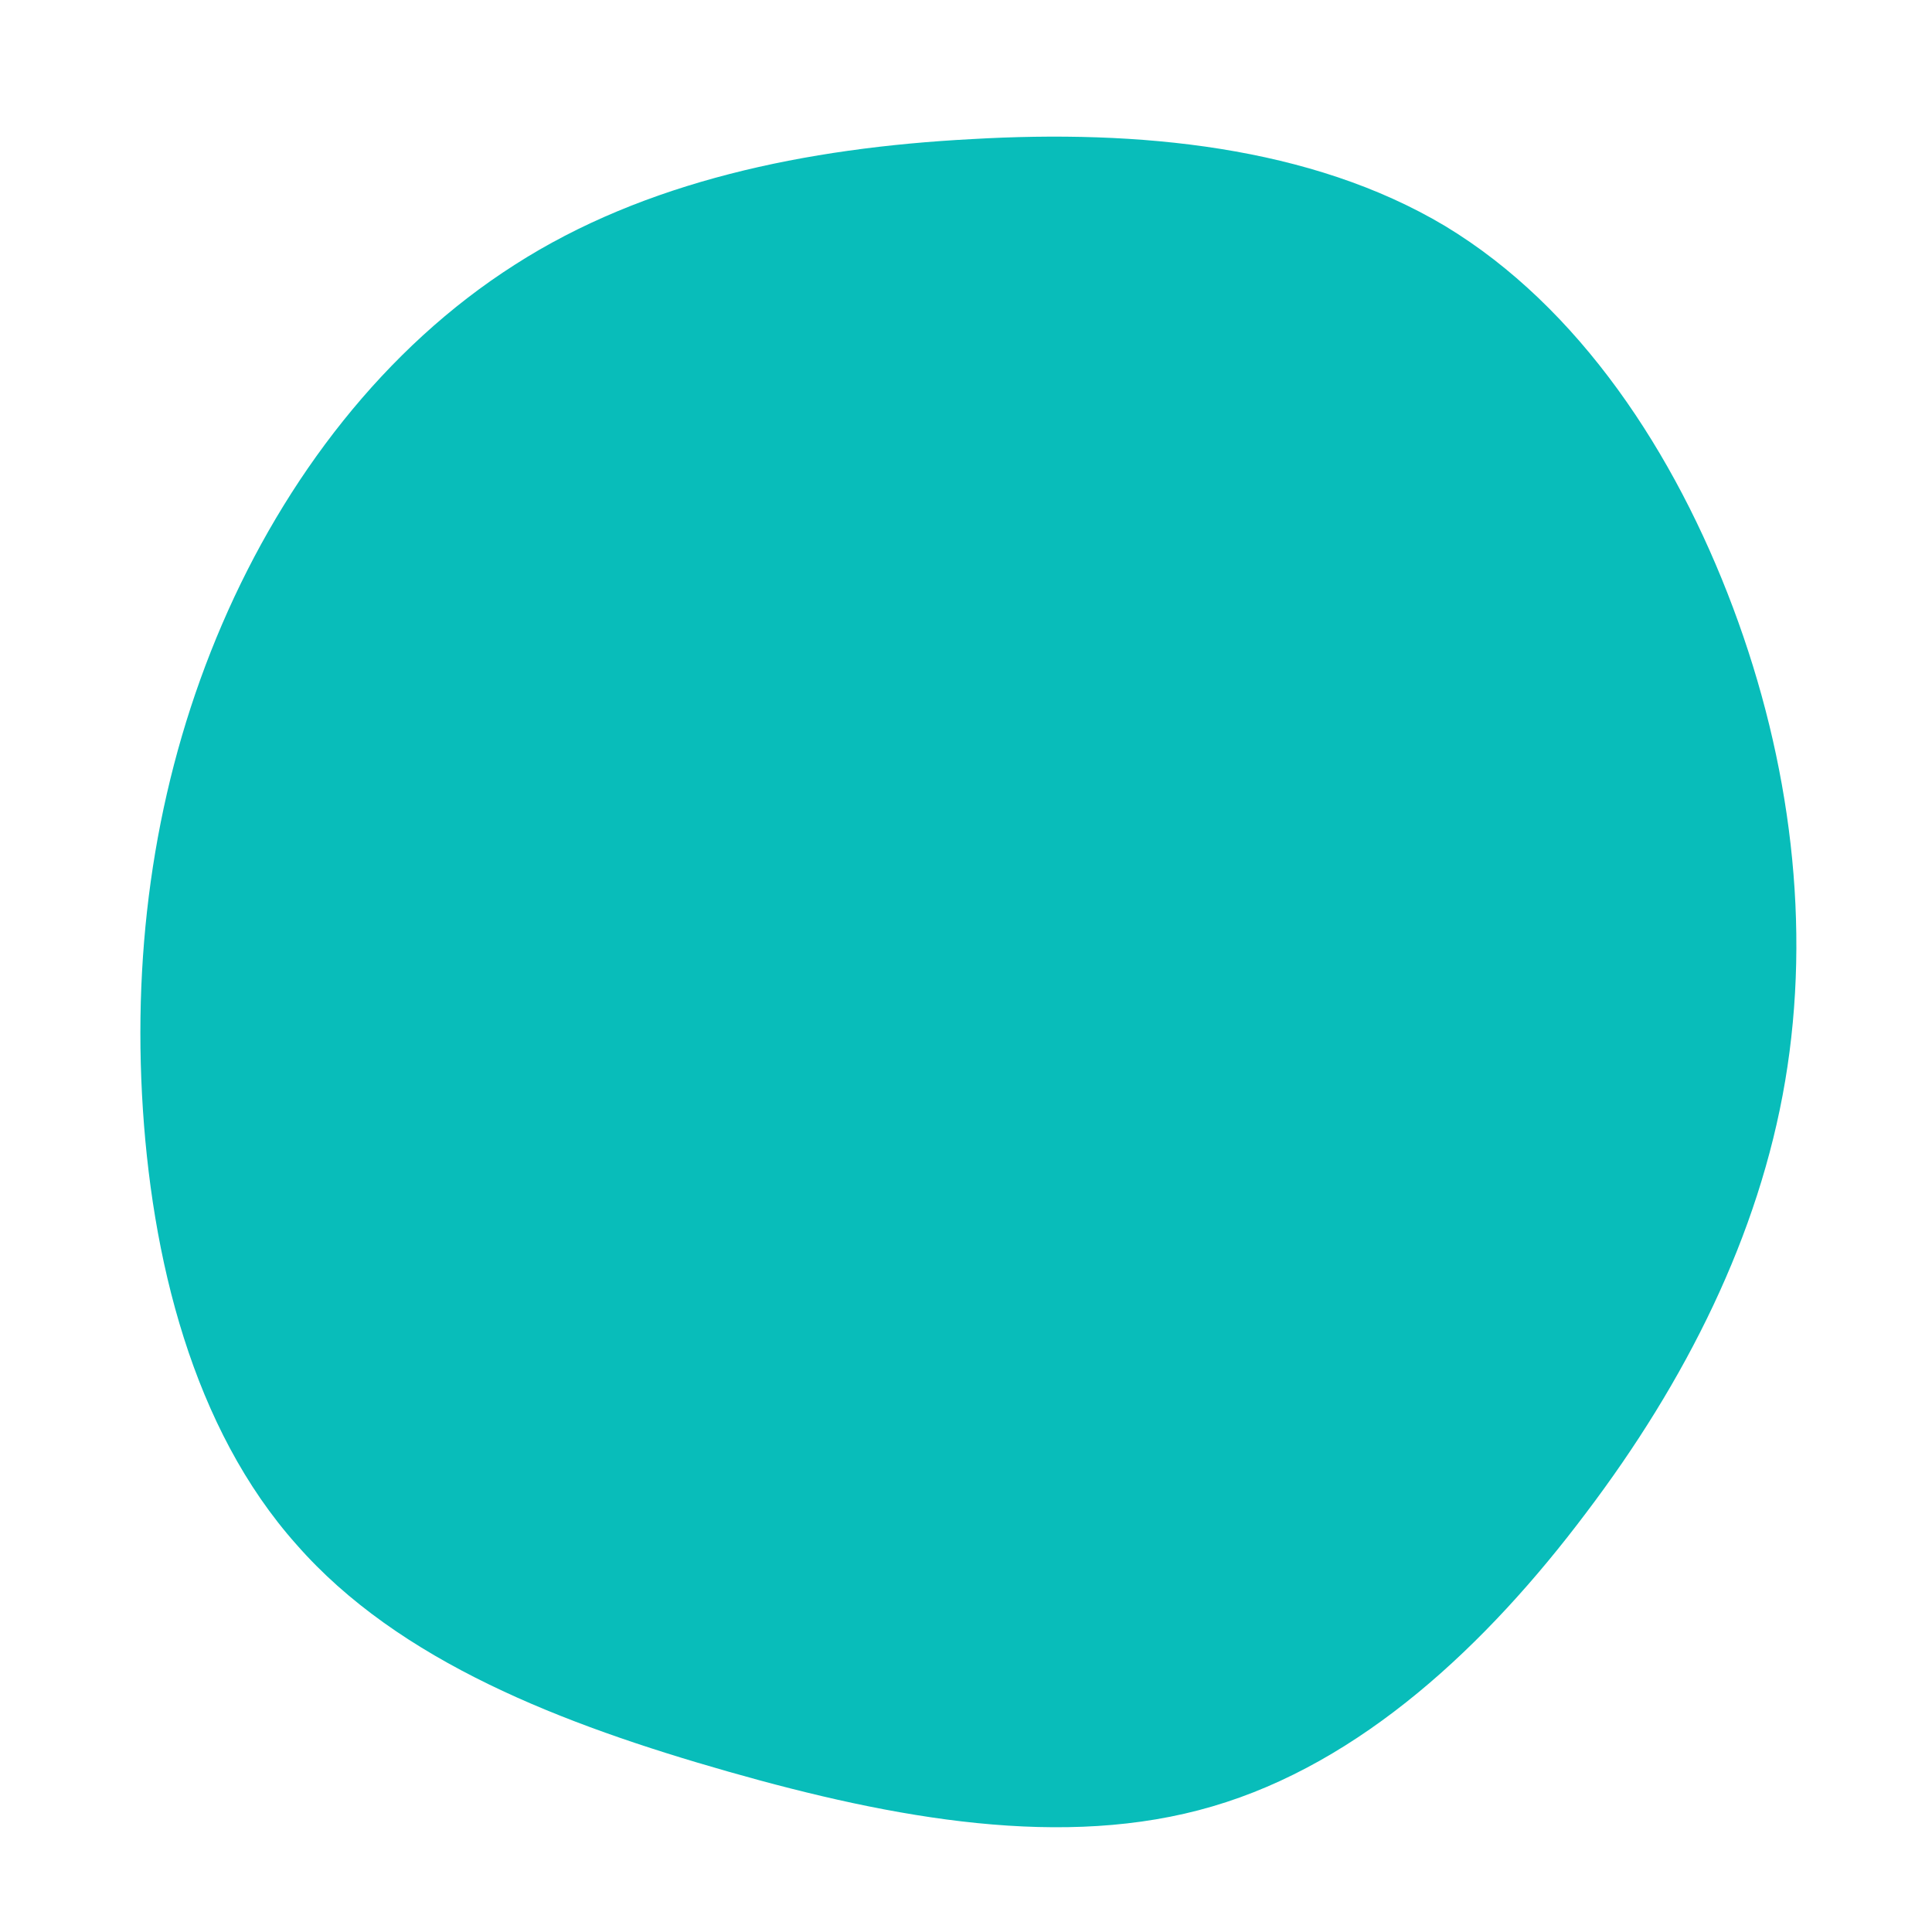 <?xml version="1.0" standalone="no"?>
<svg viewBox="0 0 200 200" xmlns="http://www.w3.org/2000/svg">
  <path fill="#08BDBA" d="M49.6,-76.6C63.5,-68.2,73.4,-53.1,79.4,-37.1C85.4,-21.1,87.5,-4.1,84.8,11.9C82.1,27.9,74.5,43,64.2,56.6C53.9,70.3,40.9,82.5,25.5,87C10.2,91.5,-7.4,88.3,-24.6,83.4C-41.8,78.5,-58.7,72,-69.3,59.9C-80,47.9,-84.4,30.3,-85.3,13.3C-86.2,-3.8,-83.5,-20.3,-77,-35.4C-70.5,-50.5,-60.2,-64,-46.7,-72.6C-33.3,-81.2,-16.6,-84.7,0.6,-85.6C17.8,-86.6,35.7,-84.9,49.6,-76.6Z" transform="translate(100 100)" />
</svg>
